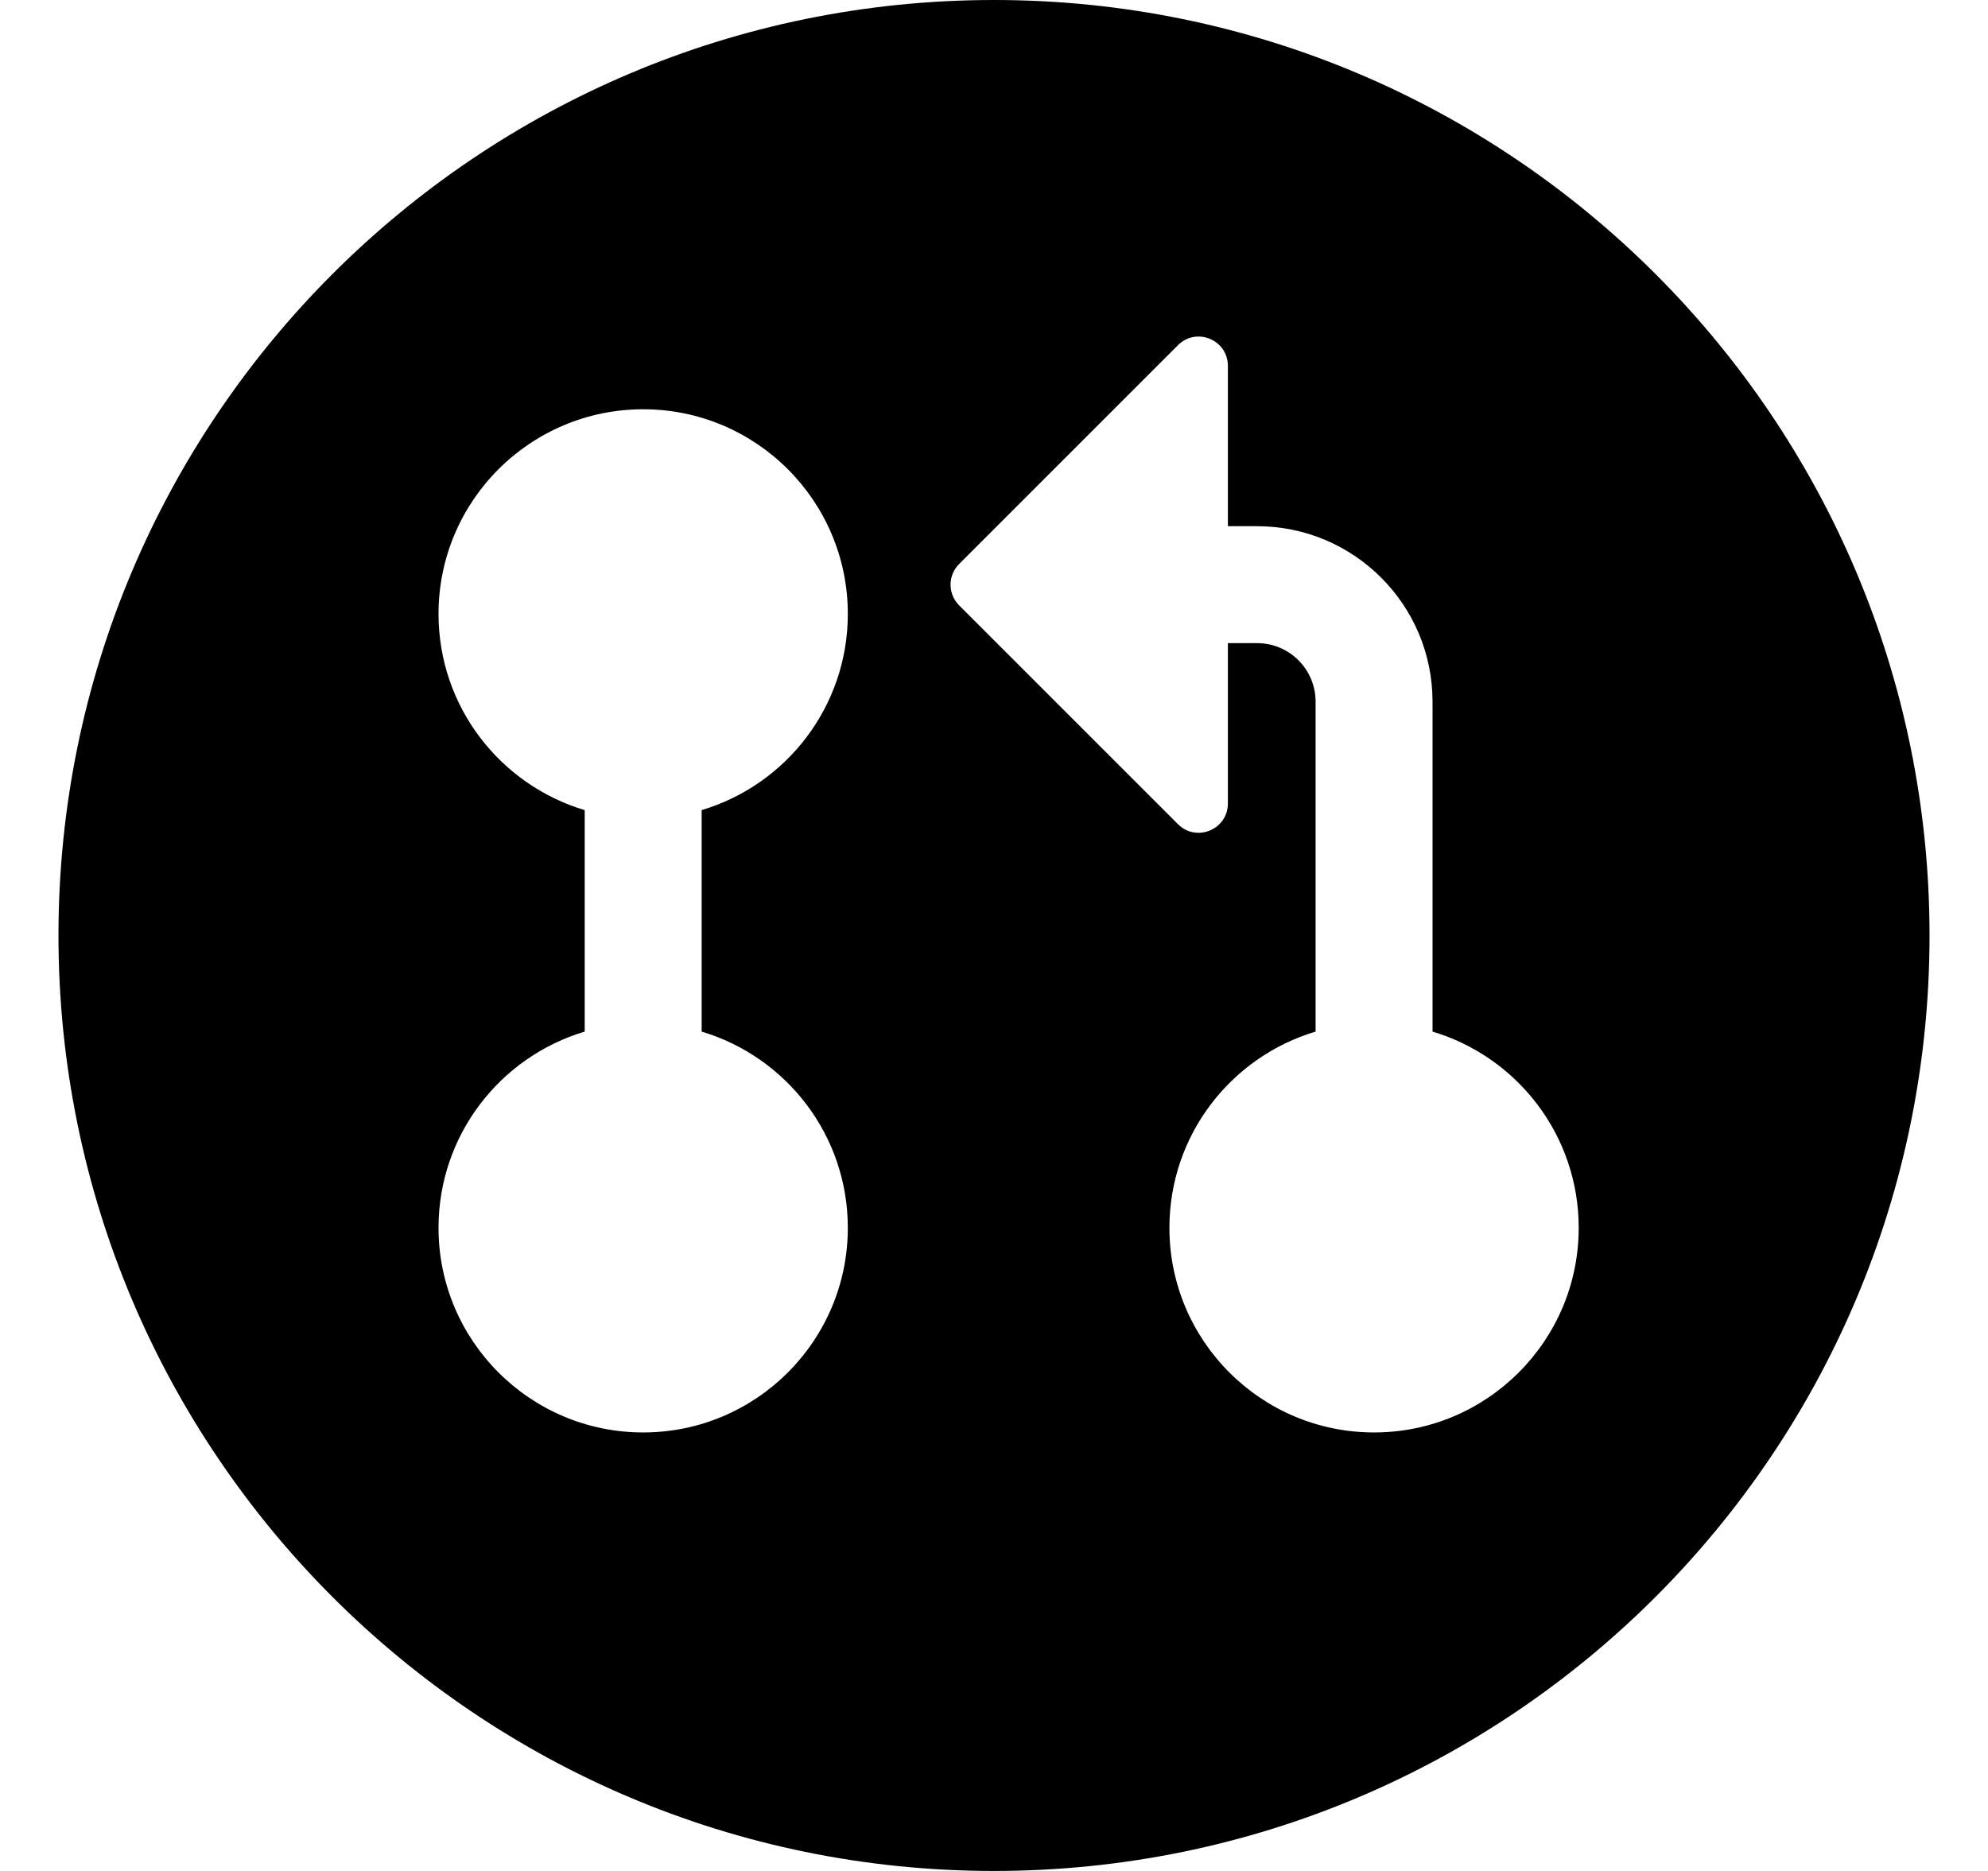 <svg width="17" height="16" viewBox="0 0 17 16" fill="none" xmlns="http://www.w3.org/2000/svg">
<path fill-rule="evenodd" clip-rule="evenodd" d="M0.5 8C0.5 3.582 4.082 0 8.5 0C12.918 0 16.5 3.582 16.5 8C16.5 12.418 12.918 16 8.5 16C4.082 16 0.5 12.418 0.5 8ZM7.25 10.5C7.25 11.466 6.466 12.25 5.5 12.25C4.534 12.25 3.75 11.466 3.75 10.5C3.75 9.707 4.277 9.038 5 8.822V6.928C4.277 6.712 3.75 6.043 3.75 5.25C3.75 4.284 4.534 3.5 5.5 3.5C6.466 3.5 7.25 4.284 7.25 5.25C7.25 6.043 6.723 6.712 6 6.928V8.822C6.723 9.038 7.25 9.707 7.25 10.5ZM10.5 5.5V6.871C10.5 7.094 10.231 7.206 10.073 7.048L8.202 5.177C8.104 5.079 8.104 4.921 8.202 4.823L10.073 2.952C10.231 2.794 10.5 2.906 10.5 3.129V4.5H10.75C11.578 4.5 12.25 5.172 12.25 6V8.822C12.973 9.038 13.5 9.707 13.5 10.5C13.5 11.466 12.716 12.25 11.75 12.25C10.784 12.25 10 11.466 10 10.5C10 9.707 10.527 9.038 11.25 8.822V6C11.25 5.724 11.026 5.5 10.75 5.5H10.5Z" fill="black" style="fill:black;fill:black;fill-opacity:1;"/>
</svg>
